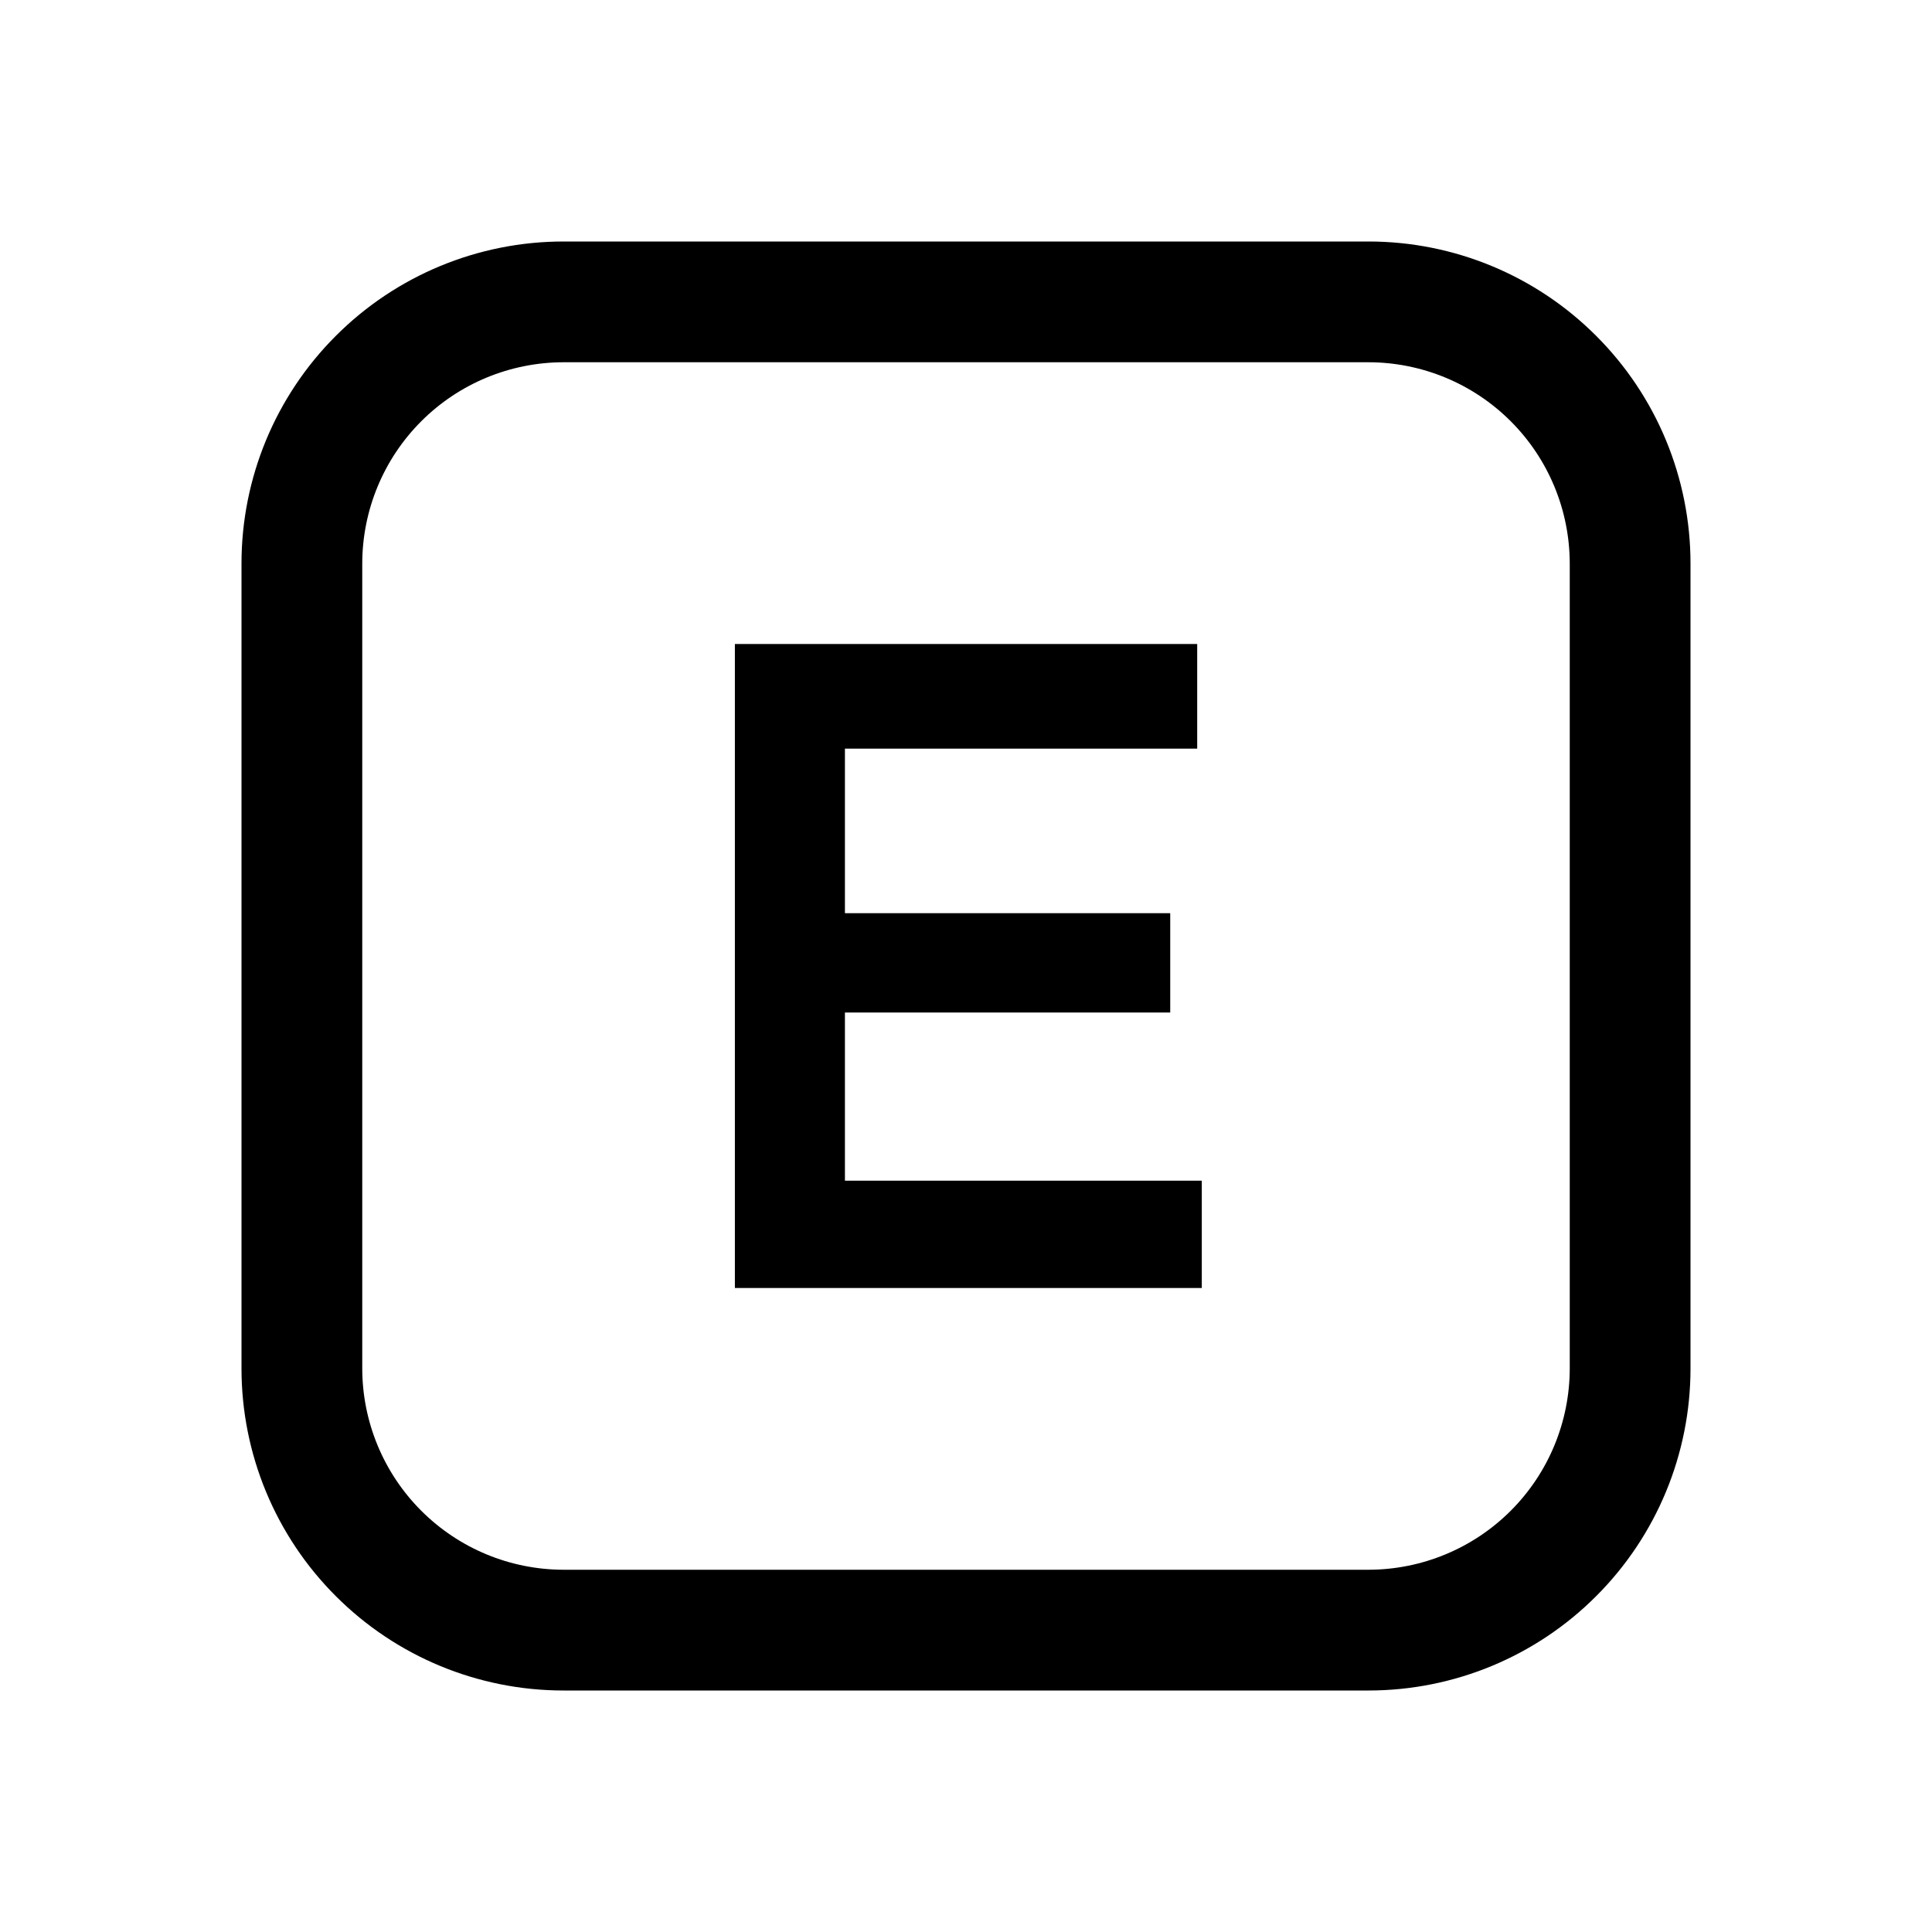 <svg width="24" height="24" viewBox="0 0 24 24" fill="none" xmlns="http://www.w3.org/2000/svg">
<path d="M10.496 12.578H14.537V11.344H10.496V9.3H14.872V8H9.129V16H14.929V14.667H10.496V12.578ZM17 3H7C5.939 3 4.922 3.421 4.172 4.172C3.421 4.922 3 5.939 3 7V17C3 18.061 3.421 19.078 4.172 19.828C4.922 20.579 5.939 21 7 21H17C18.061 21 19.078 20.579 19.828 19.828C20.579 19.078 21 18.061 21 17V7C21 5.939 20.579 4.922 19.828 4.172C19.078 3.421 18.061 3 17 3ZM19.5 17C19.499 17.663 19.236 18.298 18.767 18.767C18.298 19.236 17.663 19.499 17 19.5H7C6.337 19.499 5.702 19.236 5.233 18.767C4.764 18.298 4.501 17.663 4.5 17V7C4.501 6.337 4.764 5.702 5.233 5.233C5.702 4.764 6.337 4.501 7 4.5H17C17.663 4.501 18.298 4.764 18.767 5.233C19.236 5.702 19.499 6.337 19.5 7V17Z" fill="black"/>
</svg>
